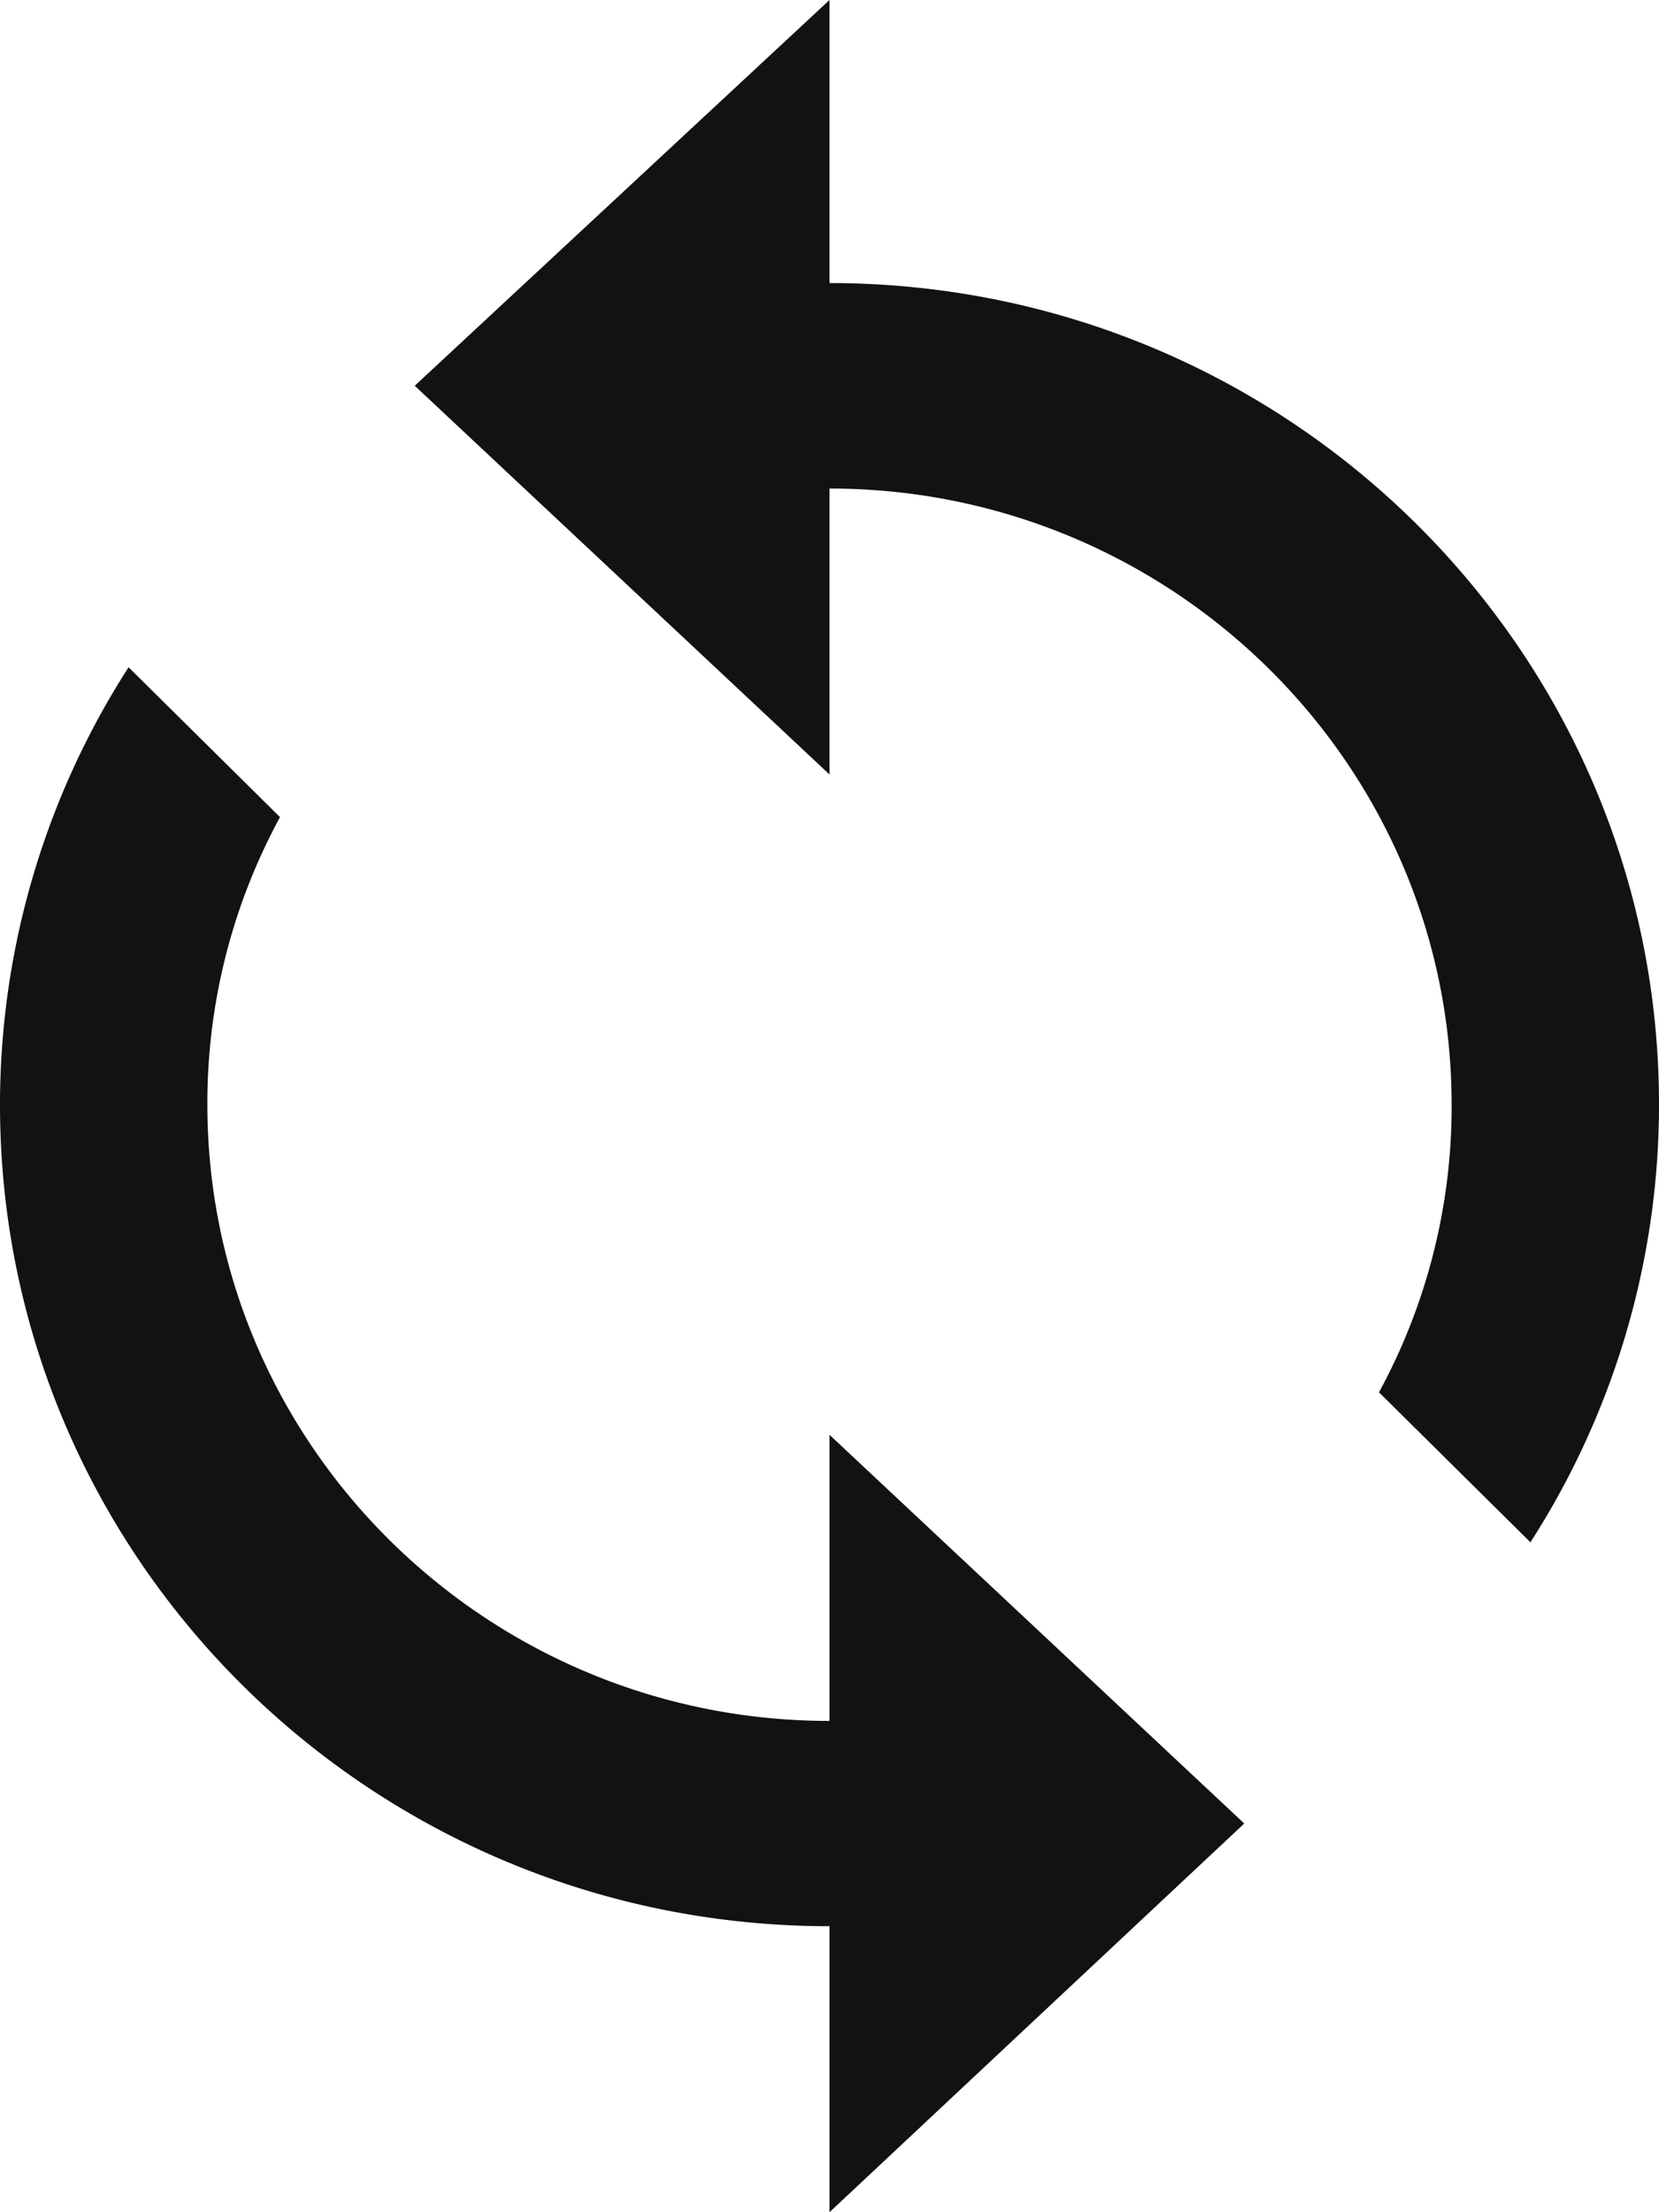 <svg xmlns="http://www.w3.org/2000/svg" width="18" height="24"><path fill="#111214" fill-rule="evenodd" d="M9 3.071V0L4.5 4.185 9 8.402V5.3c3.724 0 6.75 2.997 6.75 6.685a6.49 6.49 0 01-.788 3.12l1.643 1.627A8.774 8.774 0 0018 11.984c0-4.924-4.028-8.913-9-8.913zM9 18.67c-3.724 0-6.75-2.997-6.75-6.685a6.49 6.49 0 01.788-3.12L1.395 7.239A8.774 8.774 0 000 11.984c0 4.925 4.028 8.913 9 8.913V24l4.5-4.217L9 15.566v3.103z"/></svg>